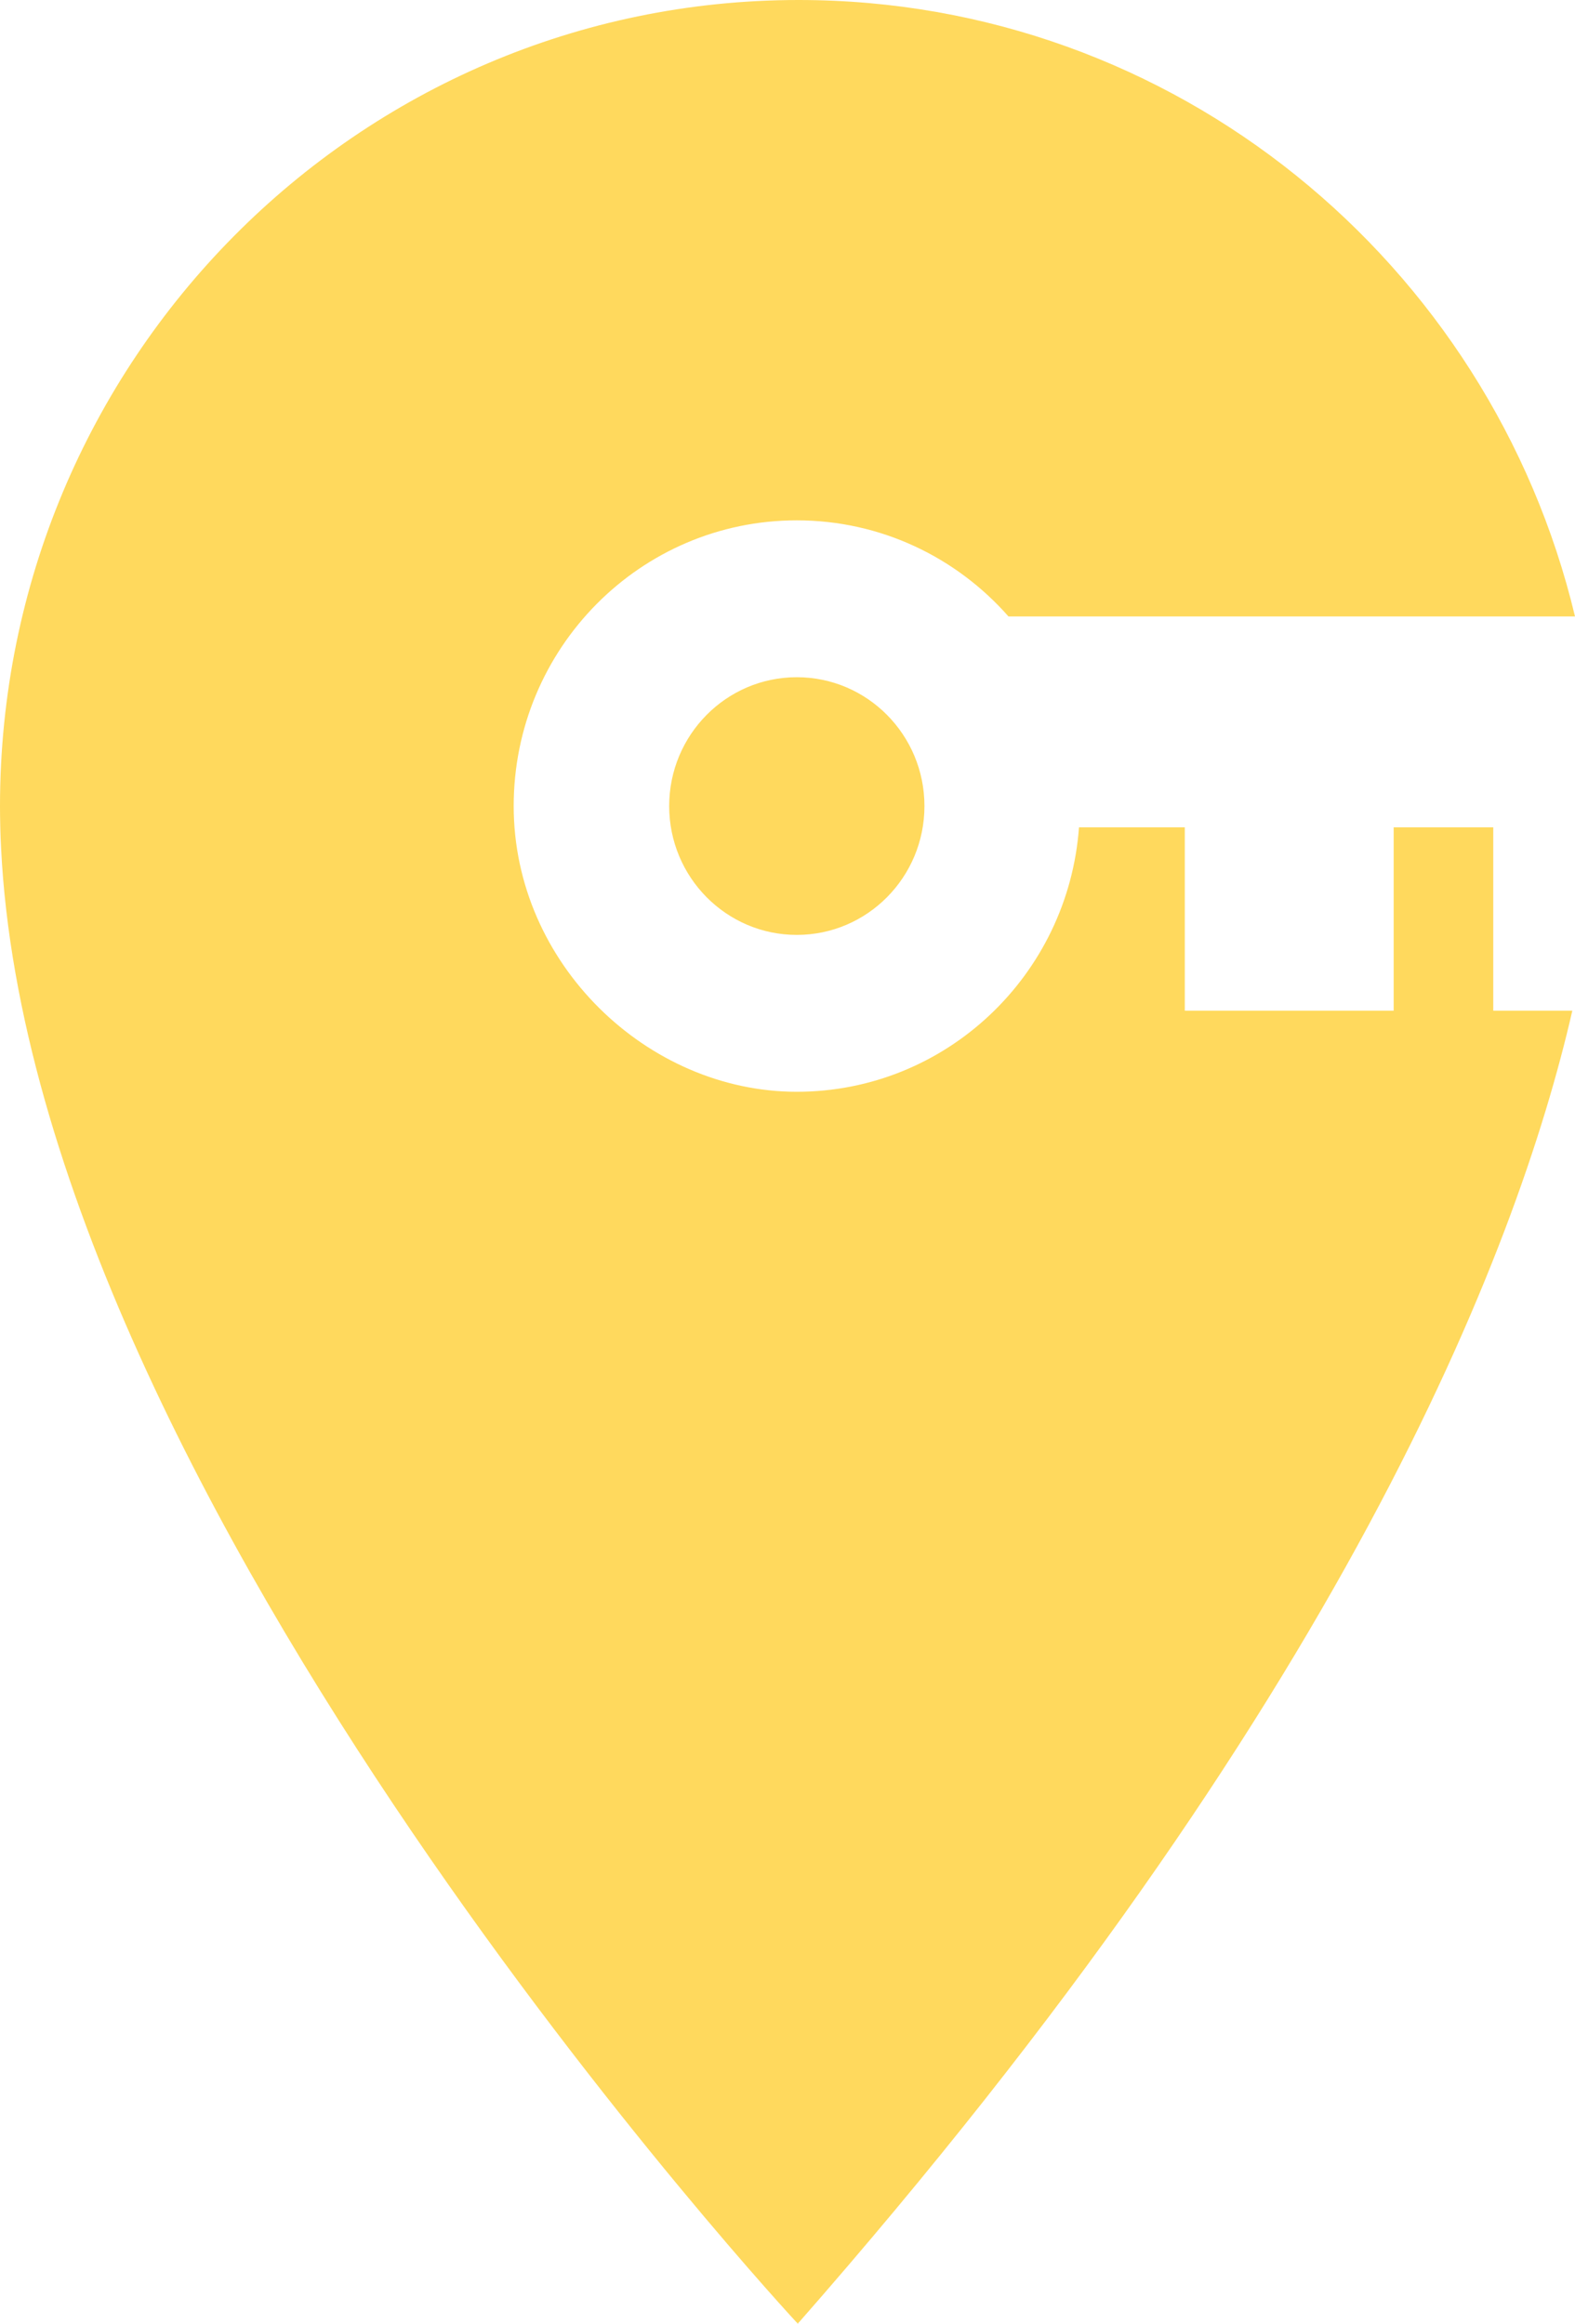 <svg width="40" height="59" viewBox="0 0 40 59" fill="none" xmlns="http://www.w3.org/2000/svg">
<g clip-path="url(#clip0_2044_55)">
<path d="M16.995 20.466C16.995 22.273 18.446 23.738 20.236 23.738C22.026 23.738 23.478 22.273 23.478 20.466C23.478 18.66 22.026 17.195 20.236 17.195C18.446 17.195 16.995 18.66 16.995 20.466ZM37.924 21.006H35.395V25.662H30.09V21.006H27.403C27.129 24.76 24.026 27.721 20.235 27.721C16.444 27.721 13.046 24.473 13.046 20.466C13.046 16.46 16.265 13.212 20.235 13.212C22.375 13.212 24.294 14.155 25.612 15.652H40C37.852 6.672 29.841 0 20.283 0C9.081 0 0 9.164 0 20.469C0 20.627 0.002 20.786 0.006 20.945C0.006 20.99 0.008 21.034 0.009 21.078C0.012 21.211 0.018 21.344 0.025 21.478C0.025 21.499 0.027 21.521 0.028 21.542C0.851 38.152 20.261 59 20.261 59C34.078 43.266 38.521 31.82 39.932 25.662H37.924V21.006Z" fill="#FFD95D"/>
</g>
<defs>
<clipPath id="clip0_2044_55">
<rect width="40" height="59" fill="white"/>
</clipPath>
</defs>
</svg>

